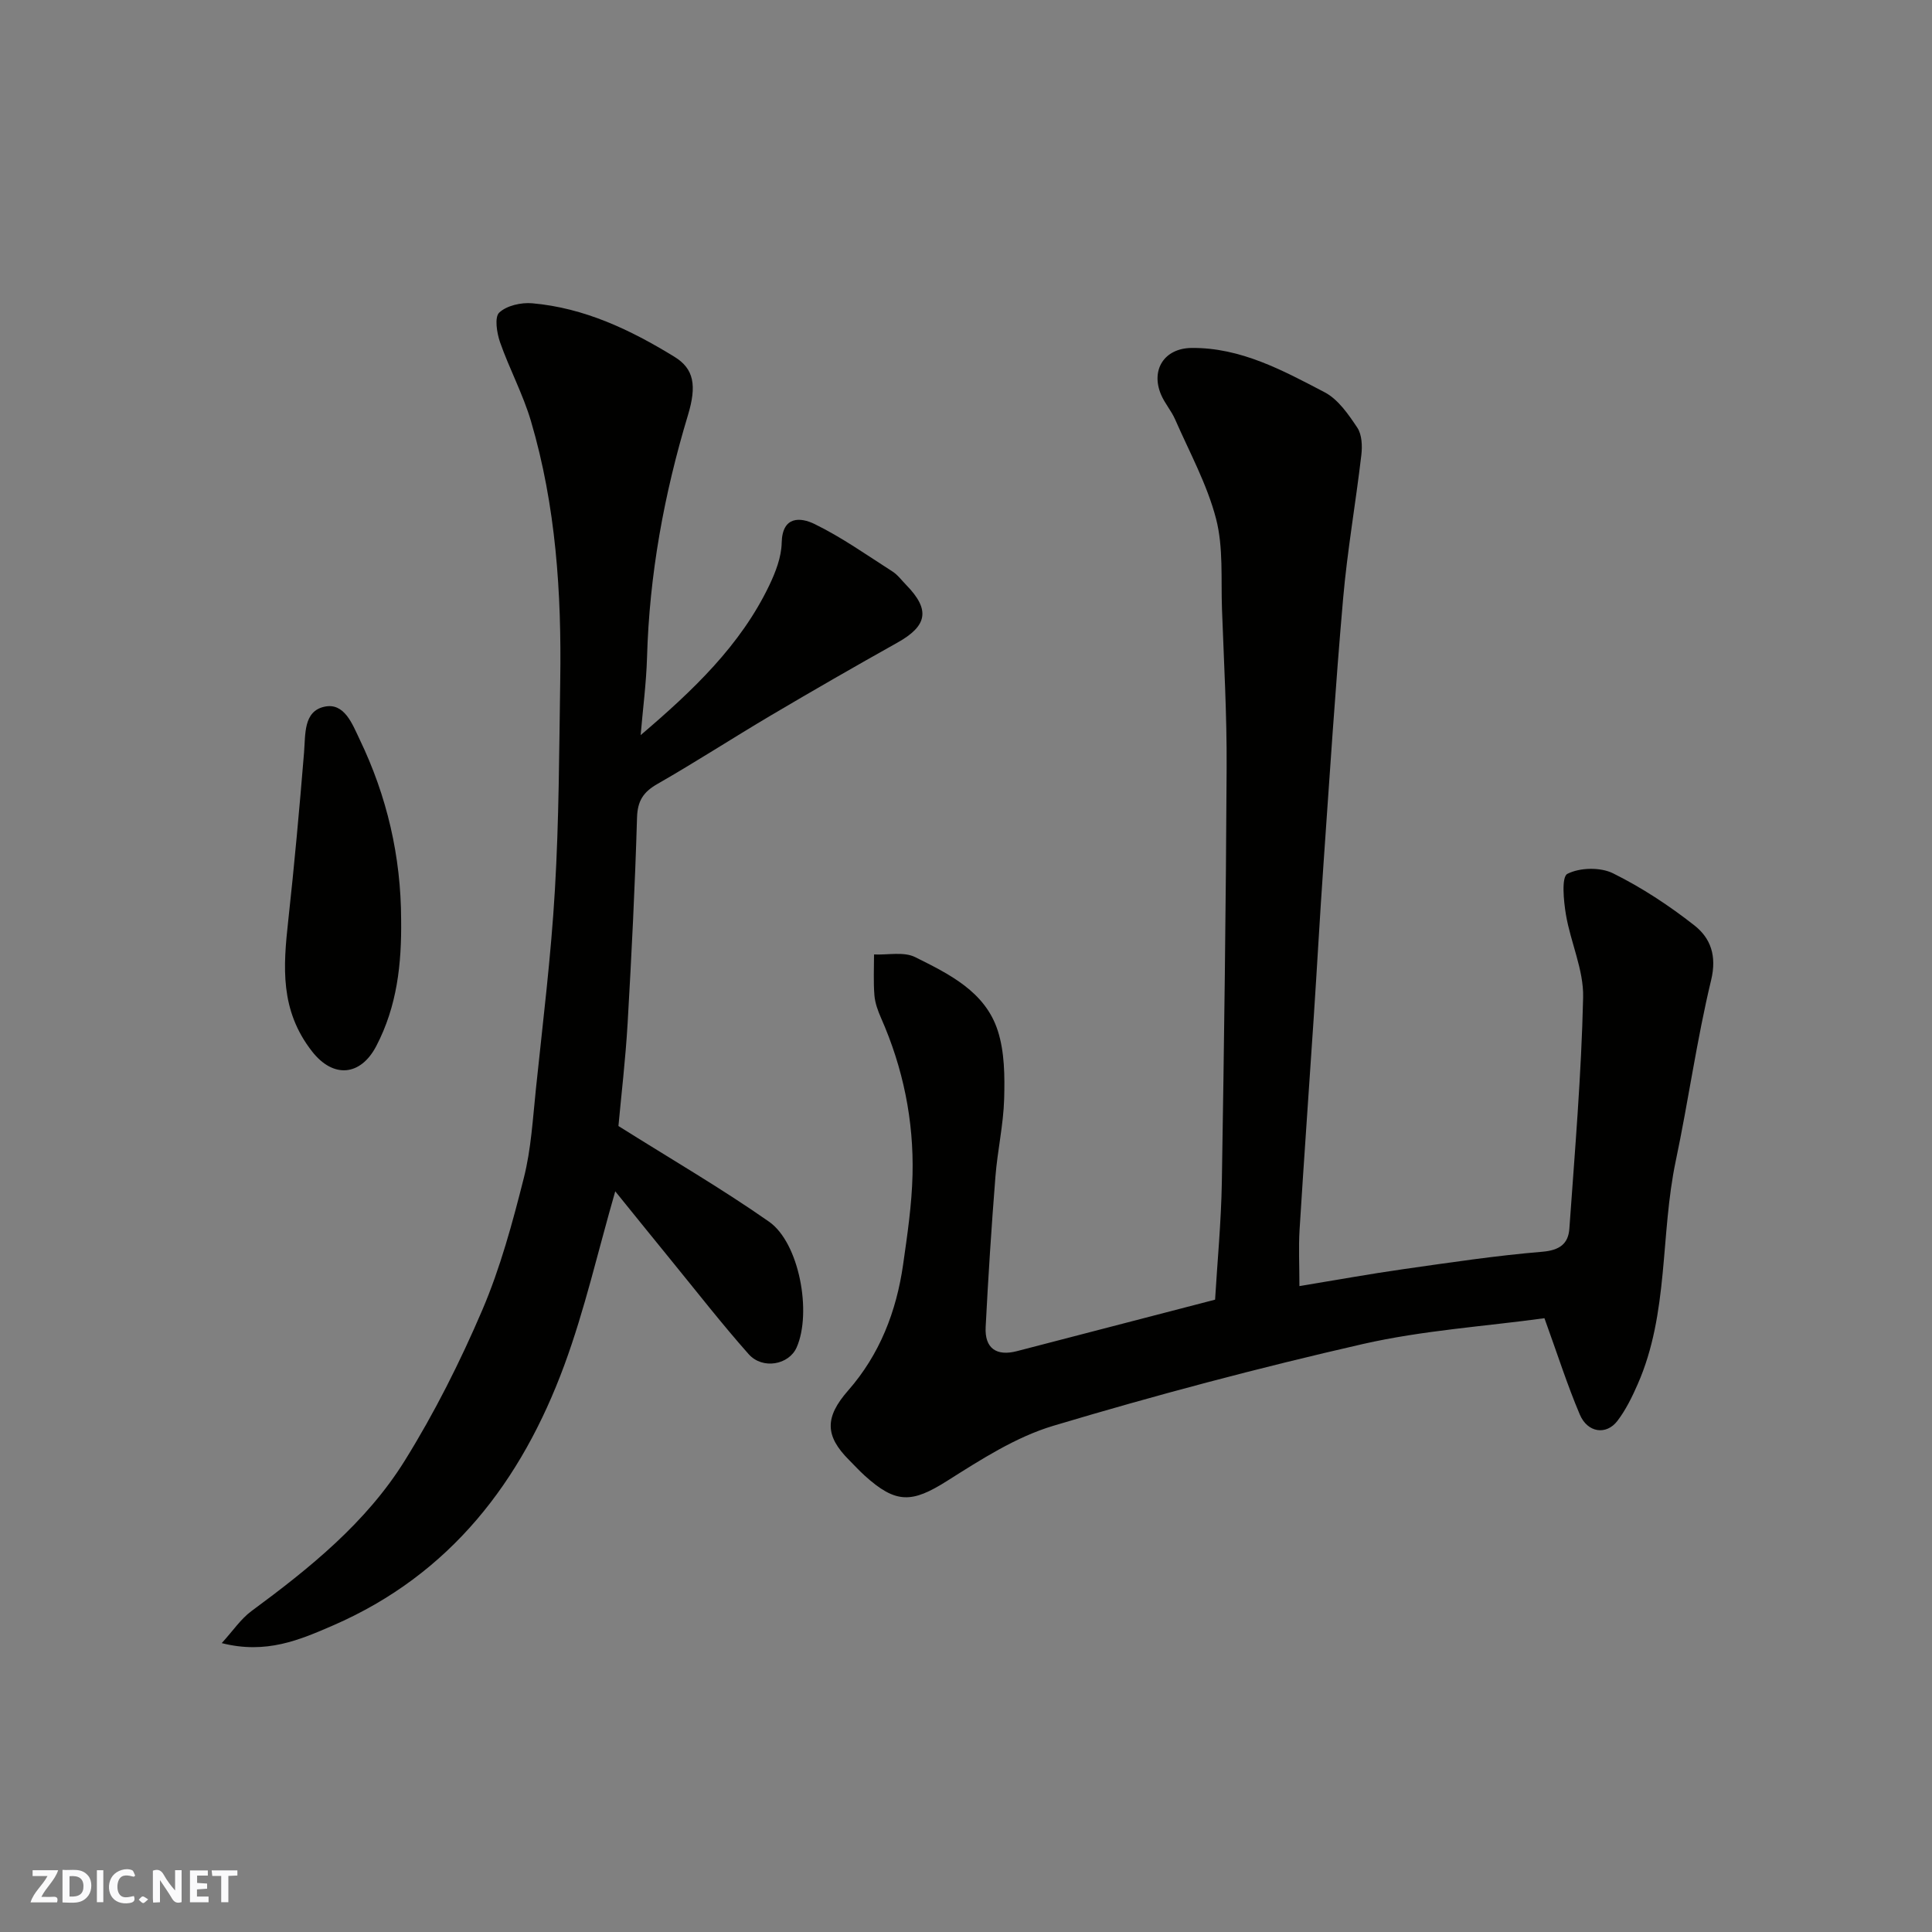<svg enable-background="new 0 0 400 400" viewBox="0 0 400 400" xmlns="http://www.w3.org/2000/svg"><rect x="0" y="0" width="400" height="400" fill="#808080" stroke="none"/><g fill="#fafafb"><path d="m37.59 393.81c-.92.31-1.52.05-2-.78-.7-1.2-1.52-2.34-2.47-3.78v4.59c-.55.03-.95.05-1.41.07-.03-.37-.06-.64-.06-.91 0-1.91 0-3.81 0-5.7 1.13-.41 1.77-.03 2.29.91.62 1.11 1.38 2.14 2.31 3.19v-4.2h1.35v6.61z"/><path d="m12.94 393.88v-6.75c1.9.19 3.93-.54 5.37 1.29.8 1.01.78 2.88.03 3.97-1.37 1.97-3.4 1.51-5.4 1.49m1.45-1.22c2.04.12 2.92-.58 2.89-2.21-.03-1.51-.98-2.19-2.89-2z"/><path d="m11.81 393.87h-5.49c.68-2.18 2.47-3.48 3.51-5.45h-3.08v-1.21h5.29c-.71 2.13-2.44 3.48-3.47 5.51.86 0 1.63.04 2.39-.01.79-.05 1.14.21.85 1.16"/><path d="m39.33 393.86v-6.61h3.7v1.07h-2.22v1.52c.68.04 1.34.09 2.07.13v1.07c-.72.05-1.38.09-2.1.14v1.48h2.4v1.19h-3.85z"/><path d="m27.71 388.56c-1.15-.3-2.46-.61-3.1.64-.37.73-.41 1.93-.06 2.67.63 1.35 1.99.93 3.17.68.35.94-.01 1.32-.93 1.46-1.62.25-3.05-.27-3.76-1.48-.73-1.24-.6-3.03.31-4.17.88-1.11 2.71-1.7 4-1.16.32.13.44.74.65 1.12-.1.08-.19.16-.28.24"/><path d="m49.15 387.24v1.07c-.59.02-1.17.05-1.87.08v5.44h-1.48v-5.44h-1.85c-.05-.4-.08-.73-.13-1.15z"/><path d="m20.06 387.21h1.33v6.62h-1.33z"/><path d="m30.68 393.25c-.49.38-.8.79-1.05.76-.32-.05-.6-.45-.9-.7.26-.24.51-.64.8-.67.29-.04.62.3 1.15.61"/></g><path d="m269.03 266.27c7.51-1.23 14.52-2.51 21.56-3.51 9.56-1.36 19.12-2.8 28.73-3.6 3.58-.3 5.38-1.64 5.6-4.78 1.13-15.95 2.49-31.91 2.85-47.89.13-5.67-2.59-11.36-3.56-17.12-.48-2.86-.95-7.81.3-8.45 2.57-1.31 6.81-1.41 9.43-.12 5.96 2.95 11.63 6.68 16.86 10.79 3.35 2.63 4.69 6.27 3.47 11.34-2.97 12.34-4.7 24.98-7.32 37.41-3.23 15.32-1.4 31.5-7.88 46.24-1.16 2.65-2.47 5.33-4.21 7.61-2.3 3-6.18 2.45-7.78-1.33-2.58-6.08-4.59-12.4-7.32-19.94-12.32 1.69-25.17 2.52-37.57 5.34-21.55 4.92-42.96 10.6-64.13 16.94-7.78 2.33-15.01 7.01-21.98 11.41-7.25 4.58-10.56 4.8-17.09-1.13-1.11-1.01-2.12-2.12-3.18-3.18-5.04-5.03-5.07-8.87-.22-14.4 6.56-7.48 10-16.38 11.39-26.09.88-6.17 1.8-12.38 1.95-18.59.27-11.25-1.95-22.11-6.52-32.46-.65-1.48-1.24-3.09-1.37-4.68-.23-2.81-.08-5.64-.08-8.47 2.86.13 6.17-.62 8.51.55 7 3.49 14.5 7.12 17.11 15.24 1.42 4.41 1.45 9.41 1.32 14.13-.16 5.38-1.39 10.73-1.81 16.11-.82 10.36-1.49 20.73-2.02 31.1-.23 4.39 2.21 6.11 6.47 5 13.67-3.54 27.35-7.1 41.03-10.66.47-7.86 1.26-16.09 1.4-24.34.47-28.6.85-57.2.99-85.8.06-10.93-.56-21.87-.96-32.8-.23-6.27.31-12.79-1.23-18.74-1.85-7.12-5.5-13.77-8.48-20.58-.78-1.78-2.14-3.31-2.9-5.1-2.18-5.12.64-9.61 6.29-9.68 10.19-.11 18.94 4.66 27.58 9.18 2.79 1.46 4.92 4.57 6.76 7.33.96 1.45 1.05 3.8.83 5.66-1.16 9.91-2.9 19.76-3.77 29.69-1.61 18.38-2.79 36.8-4.08 55.21-.74 10.53-1.31 21.07-2.01 31.61-.97 14.64-2.02 29.27-2.93 43.92-.22 3.62-.03 7.27-.03 11.63z" fill="#010100"/><path d="m132.64 152.2c10.85-9.25 20.68-18.58 26.63-31.01 1.31-2.74 2.51-5.85 2.57-8.81.12-5.64 3.95-5.27 6.76-3.91 5.65 2.75 10.84 6.44 16.16 9.84 1.1.7 1.92 1.84 2.85 2.79 5.02 5.13 4.43 8.47-1.83 11.96-8.79 4.92-17.53 9.95-26.21 15.08-7.86 4.65-15.53 9.63-23.46 14.17-2.92 1.67-4.12 3.5-4.22 6.97-.42 14.21-1.13 28.42-1.95 42.61-.44 7.52-1.33 15.02-1.9 21.24 10.92 6.87 21.34 12.92 31.17 19.8 6.29 4.39 8.9 18.84 5.73 26.03-1.59 3.62-7.06 4.65-9.95 1.39-5.55-6.26-10.69-12.87-15.98-19.35-3.89-4.76-7.74-9.55-11.63-14.35-3.59 12.45-6.31 24.5-10.54 35.98-8.87 24.07-23.59 43.35-47.89 53.9-6.91 3-13.84 6-23.04 3.66 2.34-2.57 3.95-5.01 6.16-6.64 12.06-8.89 23.75-18.31 31.72-31.12 6.16-9.9 11.46-20.45 16.05-31.17 3.75-8.76 6.27-18.11 8.61-27.37 1.52-5.99 1.86-12.3 2.51-18.49 1.43-13.73 3.13-27.44 3.93-41.21.85-14.4.87-28.86 1.1-43.3.28-18.15-.9-36.19-6.06-53.7-1.65-5.59-4.47-10.82-6.4-16.33-.67-1.93-1.18-5.19-.17-6.14 1.55-1.46 4.55-2.13 6.83-1.93 10.8.95 20.33 5.48 29.46 11.09 4.02 2.47 4.64 5.92 2.78 12.08-4.95 16.39-7.99 33.03-8.47 50.16-.16 5.36-.87 10.72-1.32 16.08z" fill="#010100"/><path d="m83.05 190.4c.11 9.11-.81 17.88-5.16 26.2-3.24 6.18-8.88 6.71-13.27 1.1-6.69-8.55-5.99-17.56-4.94-27.13 1.27-11.57 2.32-23.17 3.27-34.77.31-3.8-.14-8.52 4.2-9.48 4.16-.93 5.81 3.63 7.3 6.74 5.67 11.77 8.57 24.25 8.6 37.34z" fill="#010100"/></svg>